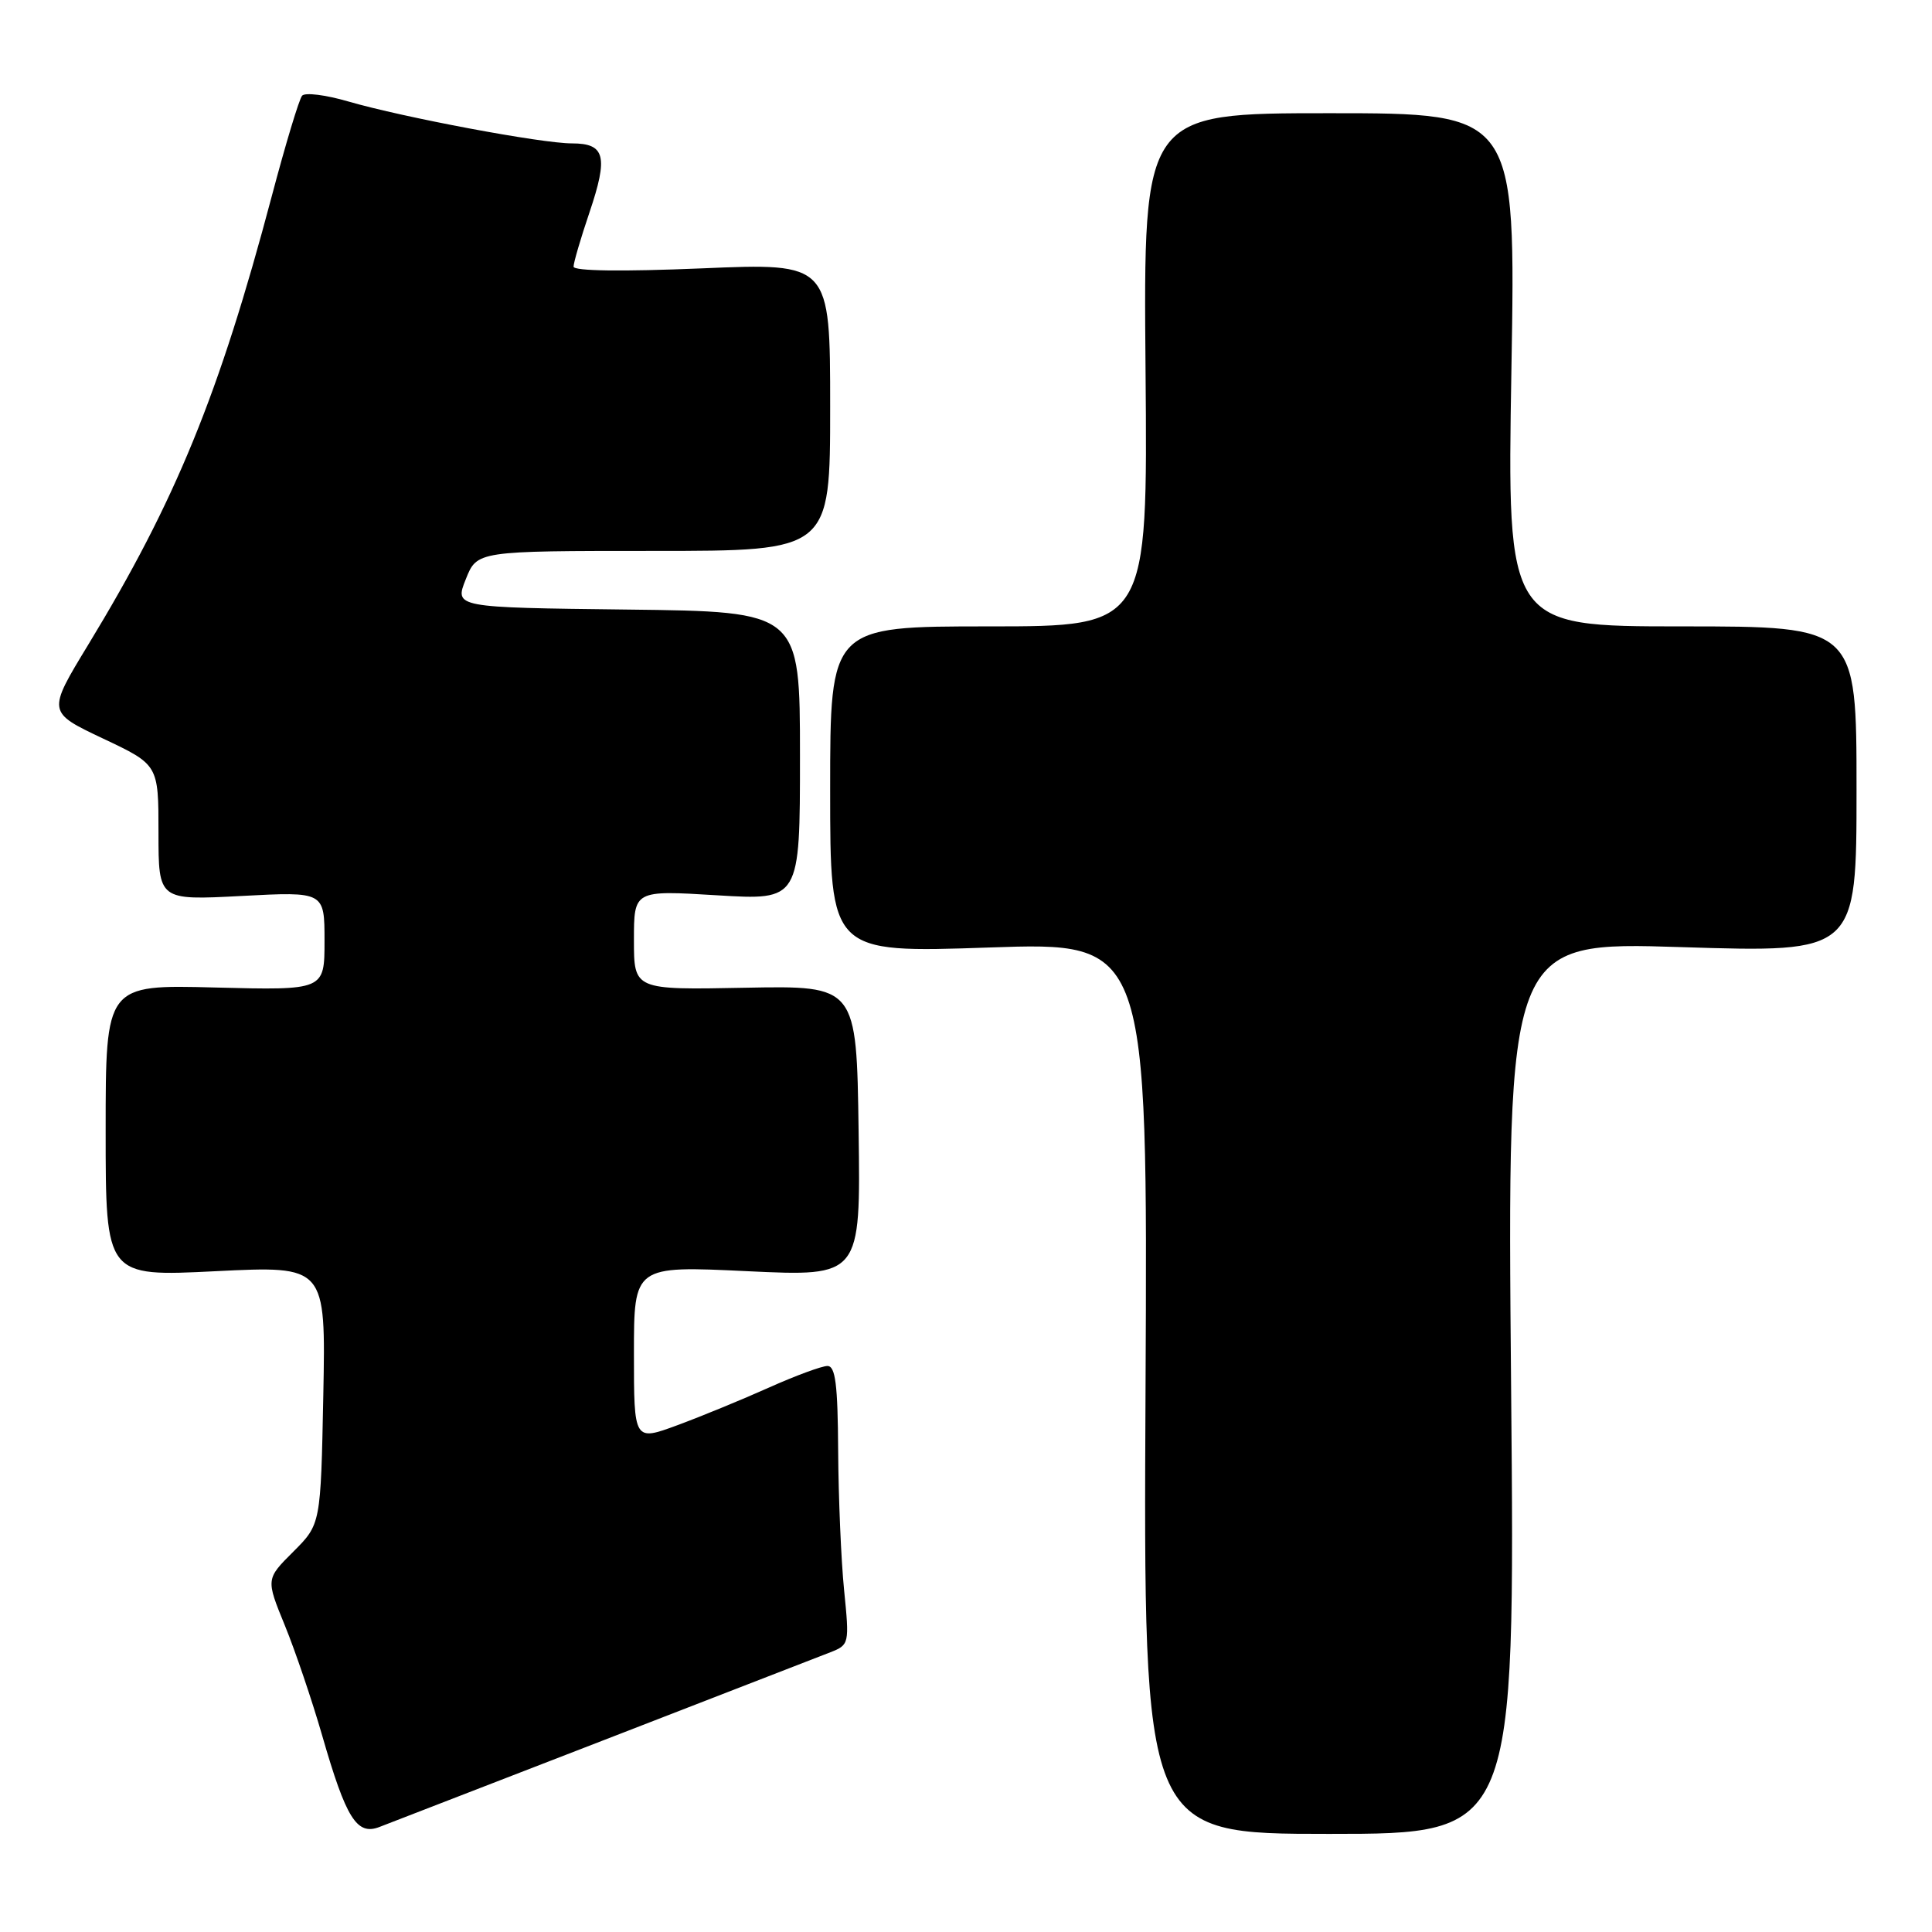 <?xml version="1.0" encoding="UTF-8" standalone="no"?>
<!DOCTYPE svg PUBLIC "-//W3C//DTD SVG 1.1//EN" "http://www.w3.org/Graphics/SVG/1.1/DTD/svg11.dtd" >
<svg xmlns="http://www.w3.org/2000/svg" xmlns:xlink="http://www.w3.org/1999/xlink" version="1.1" viewBox="0 0 256 256">
 <g >
 <path fill="currentColor"
d=" M 80.00 230.58 C 95.12 224.72 108.64 219.47 110.04 218.93 C 112.53 217.95 112.56 217.81 111.85 210.72 C 111.45 206.75 111.10 198.44 111.06 192.25 C 111.01 183.45 110.70 181.00 109.64 181.00 C 108.89 181.00 105.40 182.29 101.89 183.86 C 98.37 185.44 92.91 187.68 89.75 188.85 C 84.00 190.97 84.00 190.97 84.00 179.35 C 84.00 167.72 84.00 167.72 99.02 168.44 C 114.04 169.15 114.04 169.15 113.77 149.88 C 113.50 130.60 113.50 130.60 98.75 130.88 C 84.00 131.17 84.00 131.17 84.00 124.57 C 84.00 117.96 84.00 117.96 95.00 118.63 C 106.00 119.30 106.00 119.30 106.00 100.17 C 106.00 81.04 106.00 81.04 83.11 80.77 C 60.22 80.50 60.22 80.50 61.72 76.75 C 63.21 73.00 63.21 73.00 86.61 73.00 C 110.00 73.00 110.00 73.00 110.00 53.92 C 110.00 34.84 110.00 34.84 93.00 35.56 C 82.49 36.00 76.00 35.92 76.00 35.33 C 76.00 34.81 76.94 31.59 78.10 28.17 C 80.62 20.71 80.19 19.00 75.78 19.00 C 71.75 19.00 53.47 15.57 46.13 13.44 C 43.16 12.57 40.42 12.23 40.03 12.68 C 39.64 13.13 37.83 19.12 36.01 26.00 C 29.03 52.32 23.29 66.35 11.69 85.43 C 6.26 94.36 6.26 94.36 13.63 97.85 C 21.00 101.33 21.00 101.33 21.00 110.32 C 21.00 119.30 21.00 119.30 32.00 118.72 C 43.00 118.14 43.00 118.14 43.00 124.68 C 43.00 131.22 43.00 131.22 28.50 130.85 C 14.00 130.47 14.00 130.47 14.00 149.82 C 14.00 169.17 14.00 169.17 28.59 168.44 C 43.17 167.72 43.17 167.72 42.84 184.85 C 42.50 201.97 42.50 201.97 38.87 205.60 C 35.23 209.23 35.23 209.23 37.74 215.37 C 39.12 218.74 41.35 225.32 42.70 230.00 C 45.86 240.97 47.28 243.23 50.26 242.09 C 51.49 241.62 64.88 236.44 80.00 230.58 Z  M 200.23 183.88 C 199.70 124.76 199.70 124.76 222.85 125.50 C 246.00 126.23 246.00 126.23 246.00 104.62 C 246.00 83.00 246.00 83.00 222.84 83.00 C 199.69 83.00 199.69 83.00 200.27 49.00 C 200.85 15.00 200.85 15.00 176.17 15.00 C 151.50 15.00 151.50 15.00 151.79 49.00 C 152.08 83.00 152.08 83.00 131.04 83.00 C 110.00 83.00 110.00 83.00 110.00 104.64 C 110.00 126.27 110.00 126.27 131.04 125.55 C 152.08 124.82 152.08 124.82 151.79 183.91 C 151.50 243.00 151.50 243.00 176.13 243.00 C 200.76 243.00 200.76 243.00 200.23 183.88 Z "/>
</g>
</svg>